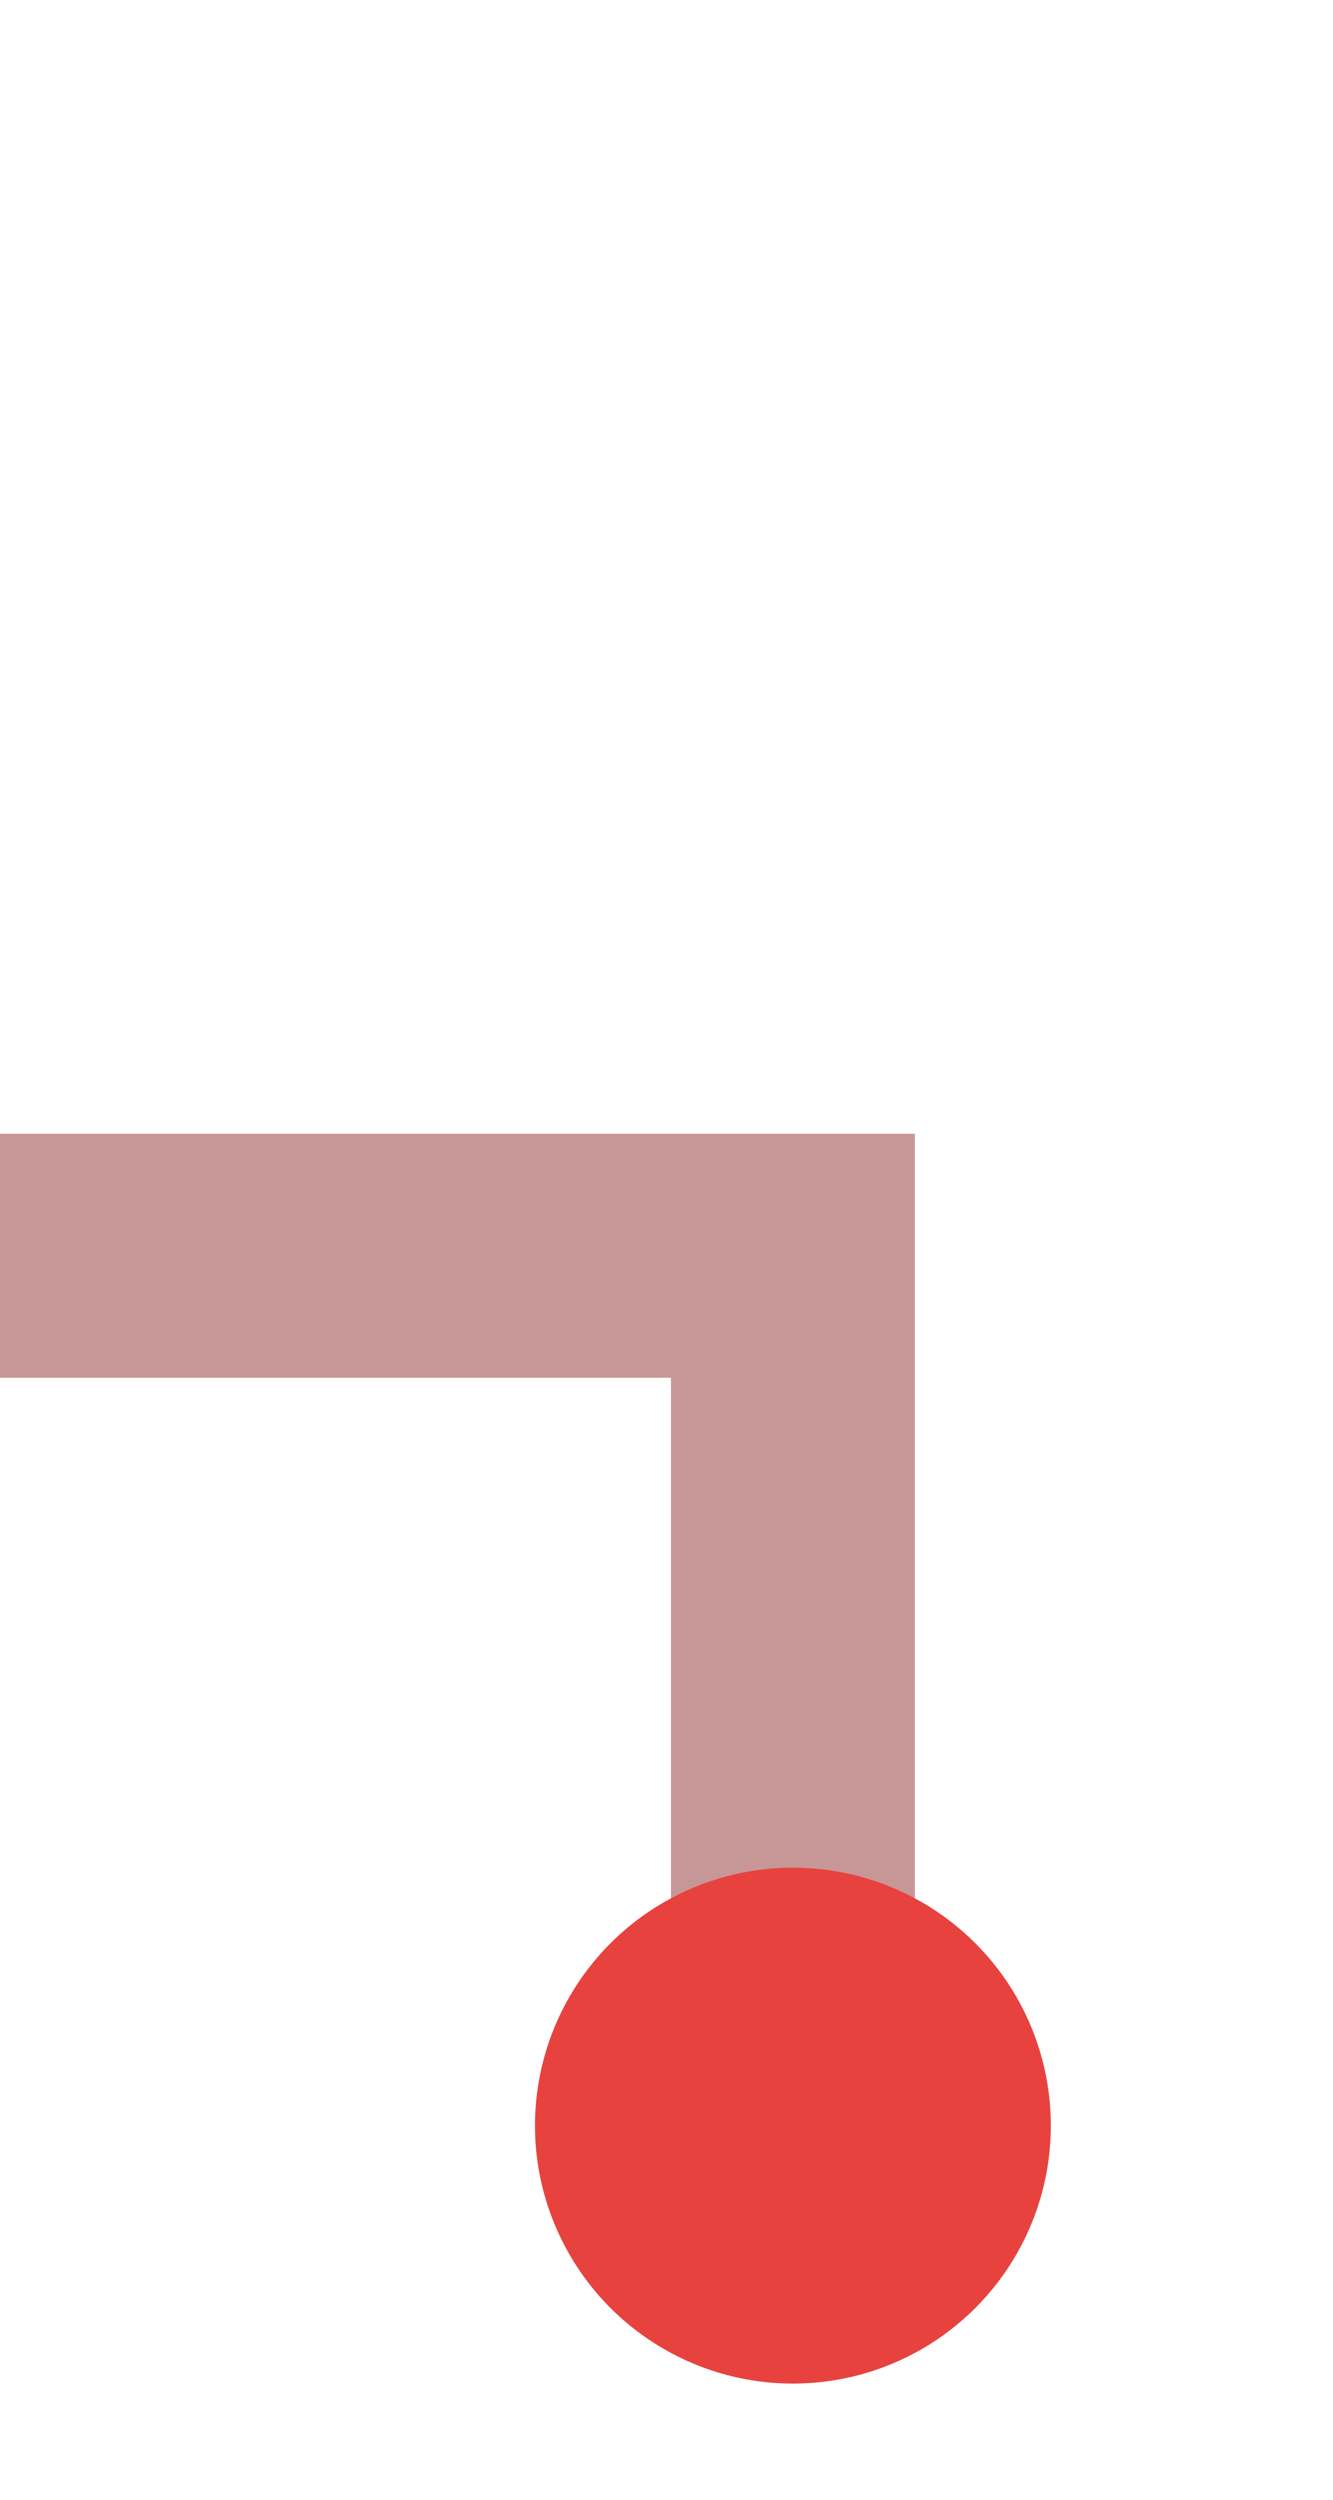 <?xml version="1.0" encoding="UTF-8"?>
<svg id="_圖層_1" data-name="圖層 1" xmlns="http://www.w3.org/2000/svg" viewBox="0 0 226.77 425.2">
  <defs>
    <style>
      .cls-1 {
        fill: #e8423f;
      }

      .cls-1, .cls-2 {
        stroke-width: 0px;
      }

      .cls-2 {
        fill: #c79797;
      }
    </style>
  </defs>
  <polygon class="cls-2" points="114.14 353.74 114.14 234.35 0 234.35 0 192.85 114.14 192.85 155.3 192.85 155.64 192.85 155.64 353.74 114.14 353.74"/>
  <circle class="cls-1" cx="134.89" cy="361.56" r="43.88"/>
</svg>